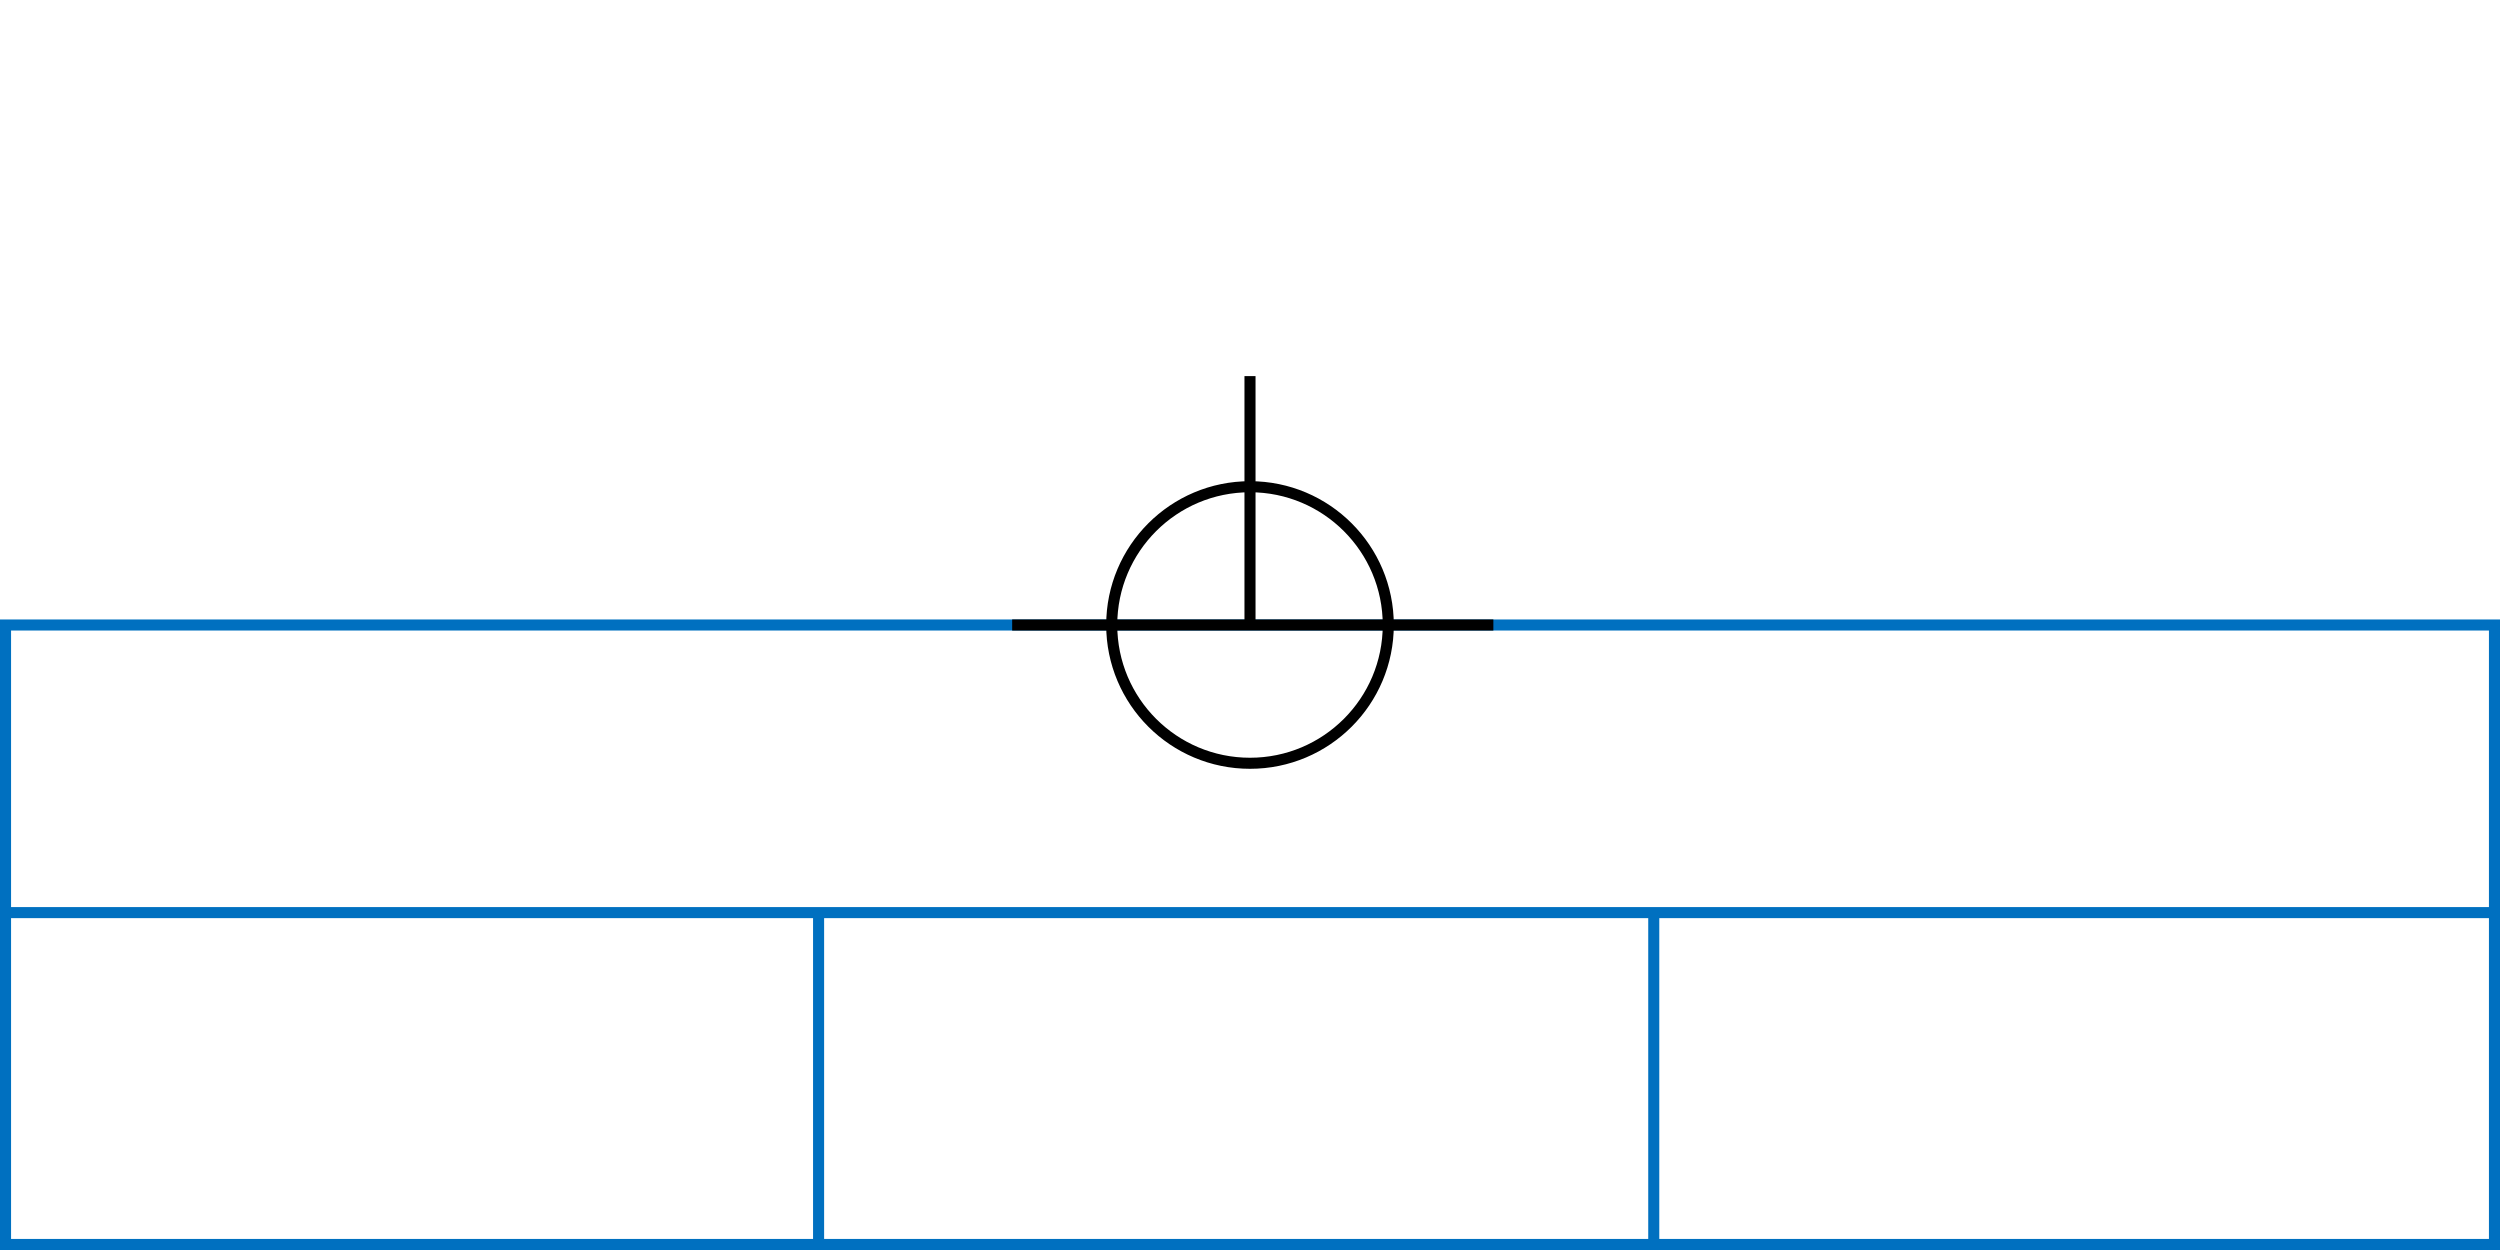 <svg xmlns="http://www.w3.org/2000/svg" height="226" width="452">
 <g>
  <title>background</title>
  <rect fill="#fff" height="226" id="canvas_background" width="452" x="0" y="0"></rect>
 </g>
 <g>
  <title>Form</title>
  <rect fill="#fff" height="112" id="svg_3" stroke="#0070C0" stroke-width="2" width="450" x="1" y="113"></rect>
  <line fill="none" id="svg_4" stroke="#0070C0" stroke-width="2" x1="0" x2="452" y1="165" y2="165"></line>
  <line fill="none" id="svg_5" stroke="#0070C0" stroke-width="2" x1="148" x2="148" y1="165" y2="226"></line>
  <line fill="none" id="svg_10" stroke="#0070C0" stroke-width="2" x1="299" x2="299" y1="165" y2="226"></line>
 </g>
 <g>
  <title>NAP</title>
  <ellipse cx="226" cy="113" fill="none" id="svg21" rx="25" ry="25" stroke="#000" stroke-width="2"></ellipse>
  <line fill="none" id="svg22" stroke="#000" stroke-width="2" x1="183" x2="270" y1="113" y2="113"></line>
  <line fill="none" id="svg23" stroke="#000" stroke-width="2" x1="226" x2="226" y1="68" y2="113"></line>
 </g>
</svg>
